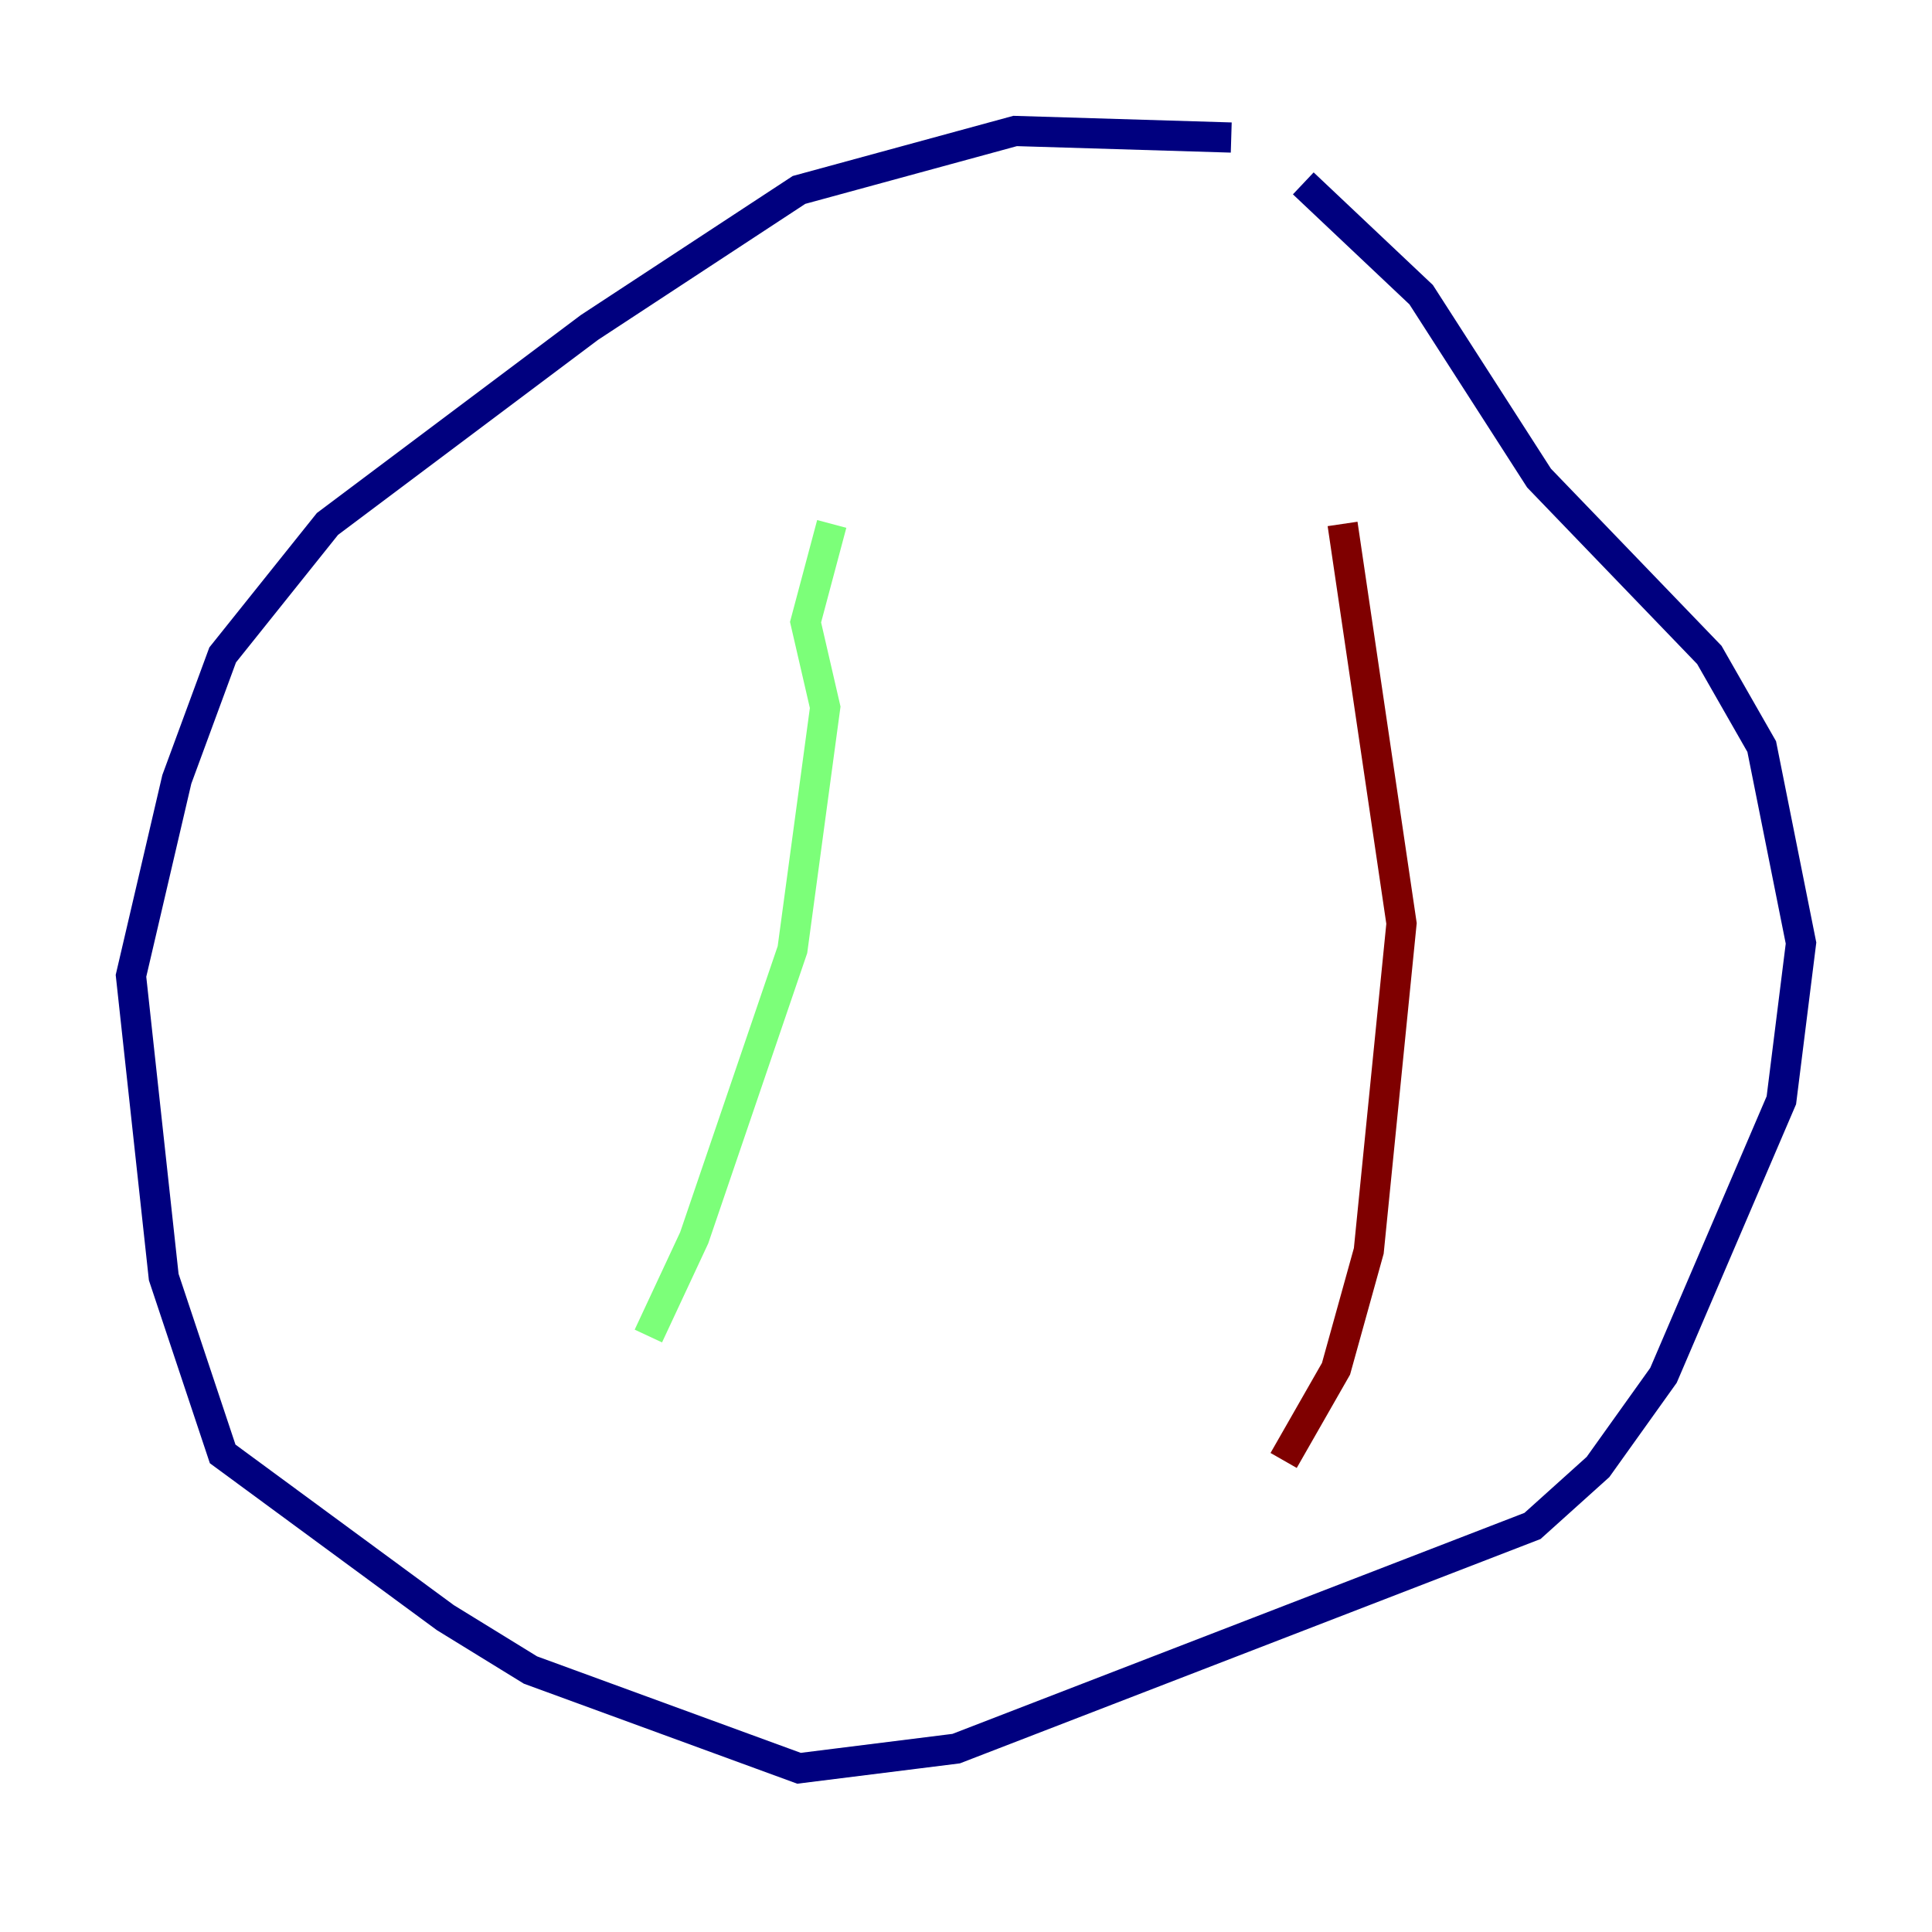 <?xml version="1.0" encoding="utf-8" ?>
<svg baseProfile="tiny" height="128" version="1.2" viewBox="0,0,128,128" width="128" xmlns="http://www.w3.org/2000/svg" xmlns:ev="http://www.w3.org/2001/xml-events" xmlns:xlink="http://www.w3.org/1999/xlink"><defs /><polyline fill="none" points="81.573,9.112 67.254,8.678 52.936,12.583 39.051,21.695 21.695,34.712 14.752,43.39 11.715,51.634 8.678,64.651 10.848,84.61 14.752,96.325 29.505,107.173 35.146,110.644 52.936,117.153 63.349,115.851 101.532,101.098 105.871,97.193 110.21,91.119 118.02,72.895 119.322,62.481 116.719,49.464 113.248,43.39 101.966,31.675 94.156,19.525 86.346,12.149" stroke="#00007f" stroke-width="2" /><polyline fill="none" points="55.105,34.712 53.37,41.22 54.671,46.861 52.502,62.915 45.993,82.007 42.956,88.515" stroke="#7cff79" stroke-width="2" /><polyline fill="none" points="88.949,34.712 92.854,61.18 90.685,82.875 88.515,90.685 85.044,96.759" stroke="#7f0000" stroke-width="2" /></svg>